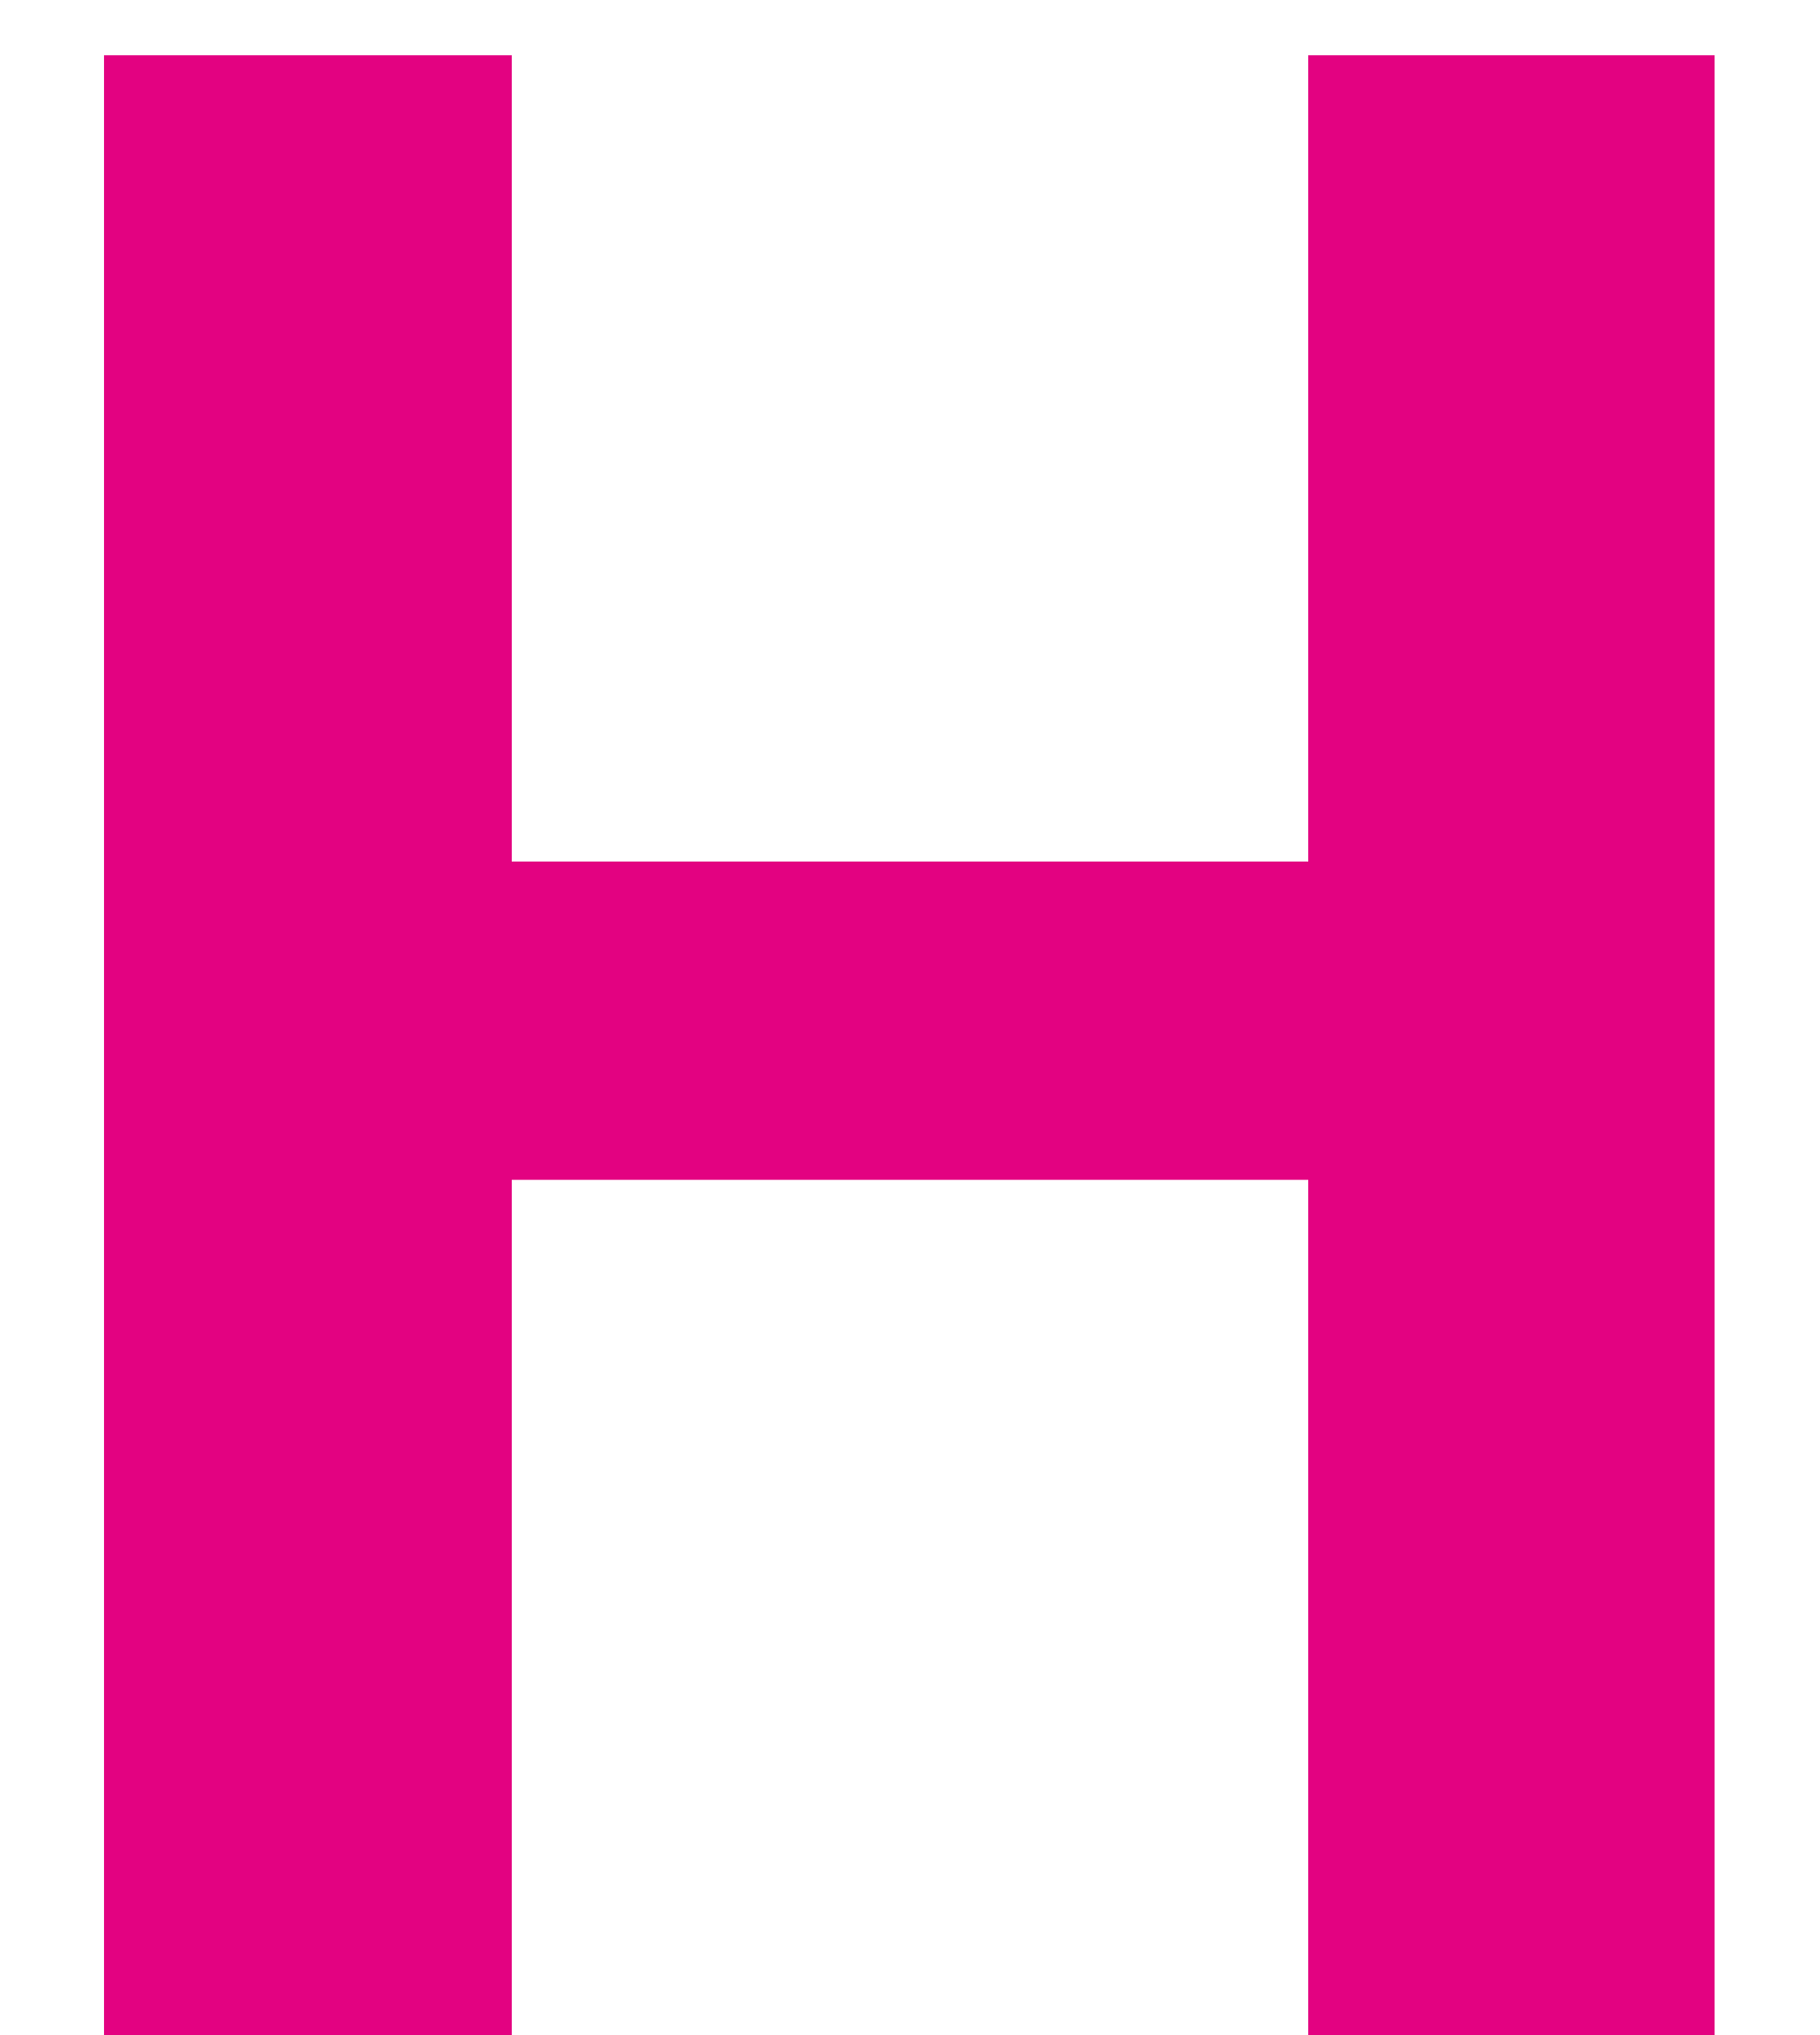 <svg width="17" height="19" viewBox="0 0 17 19" fill="none" xmlns="http://www.w3.org/2000/svg">
<path d="M13.299 8.044V11.015H3.65V8.044H13.299ZM4.78 0.516V19H0.972V0.516H4.78ZM16.016 0.516V19H12.22V0.516H16.016Z" fill="#E30281"/>
</svg>
